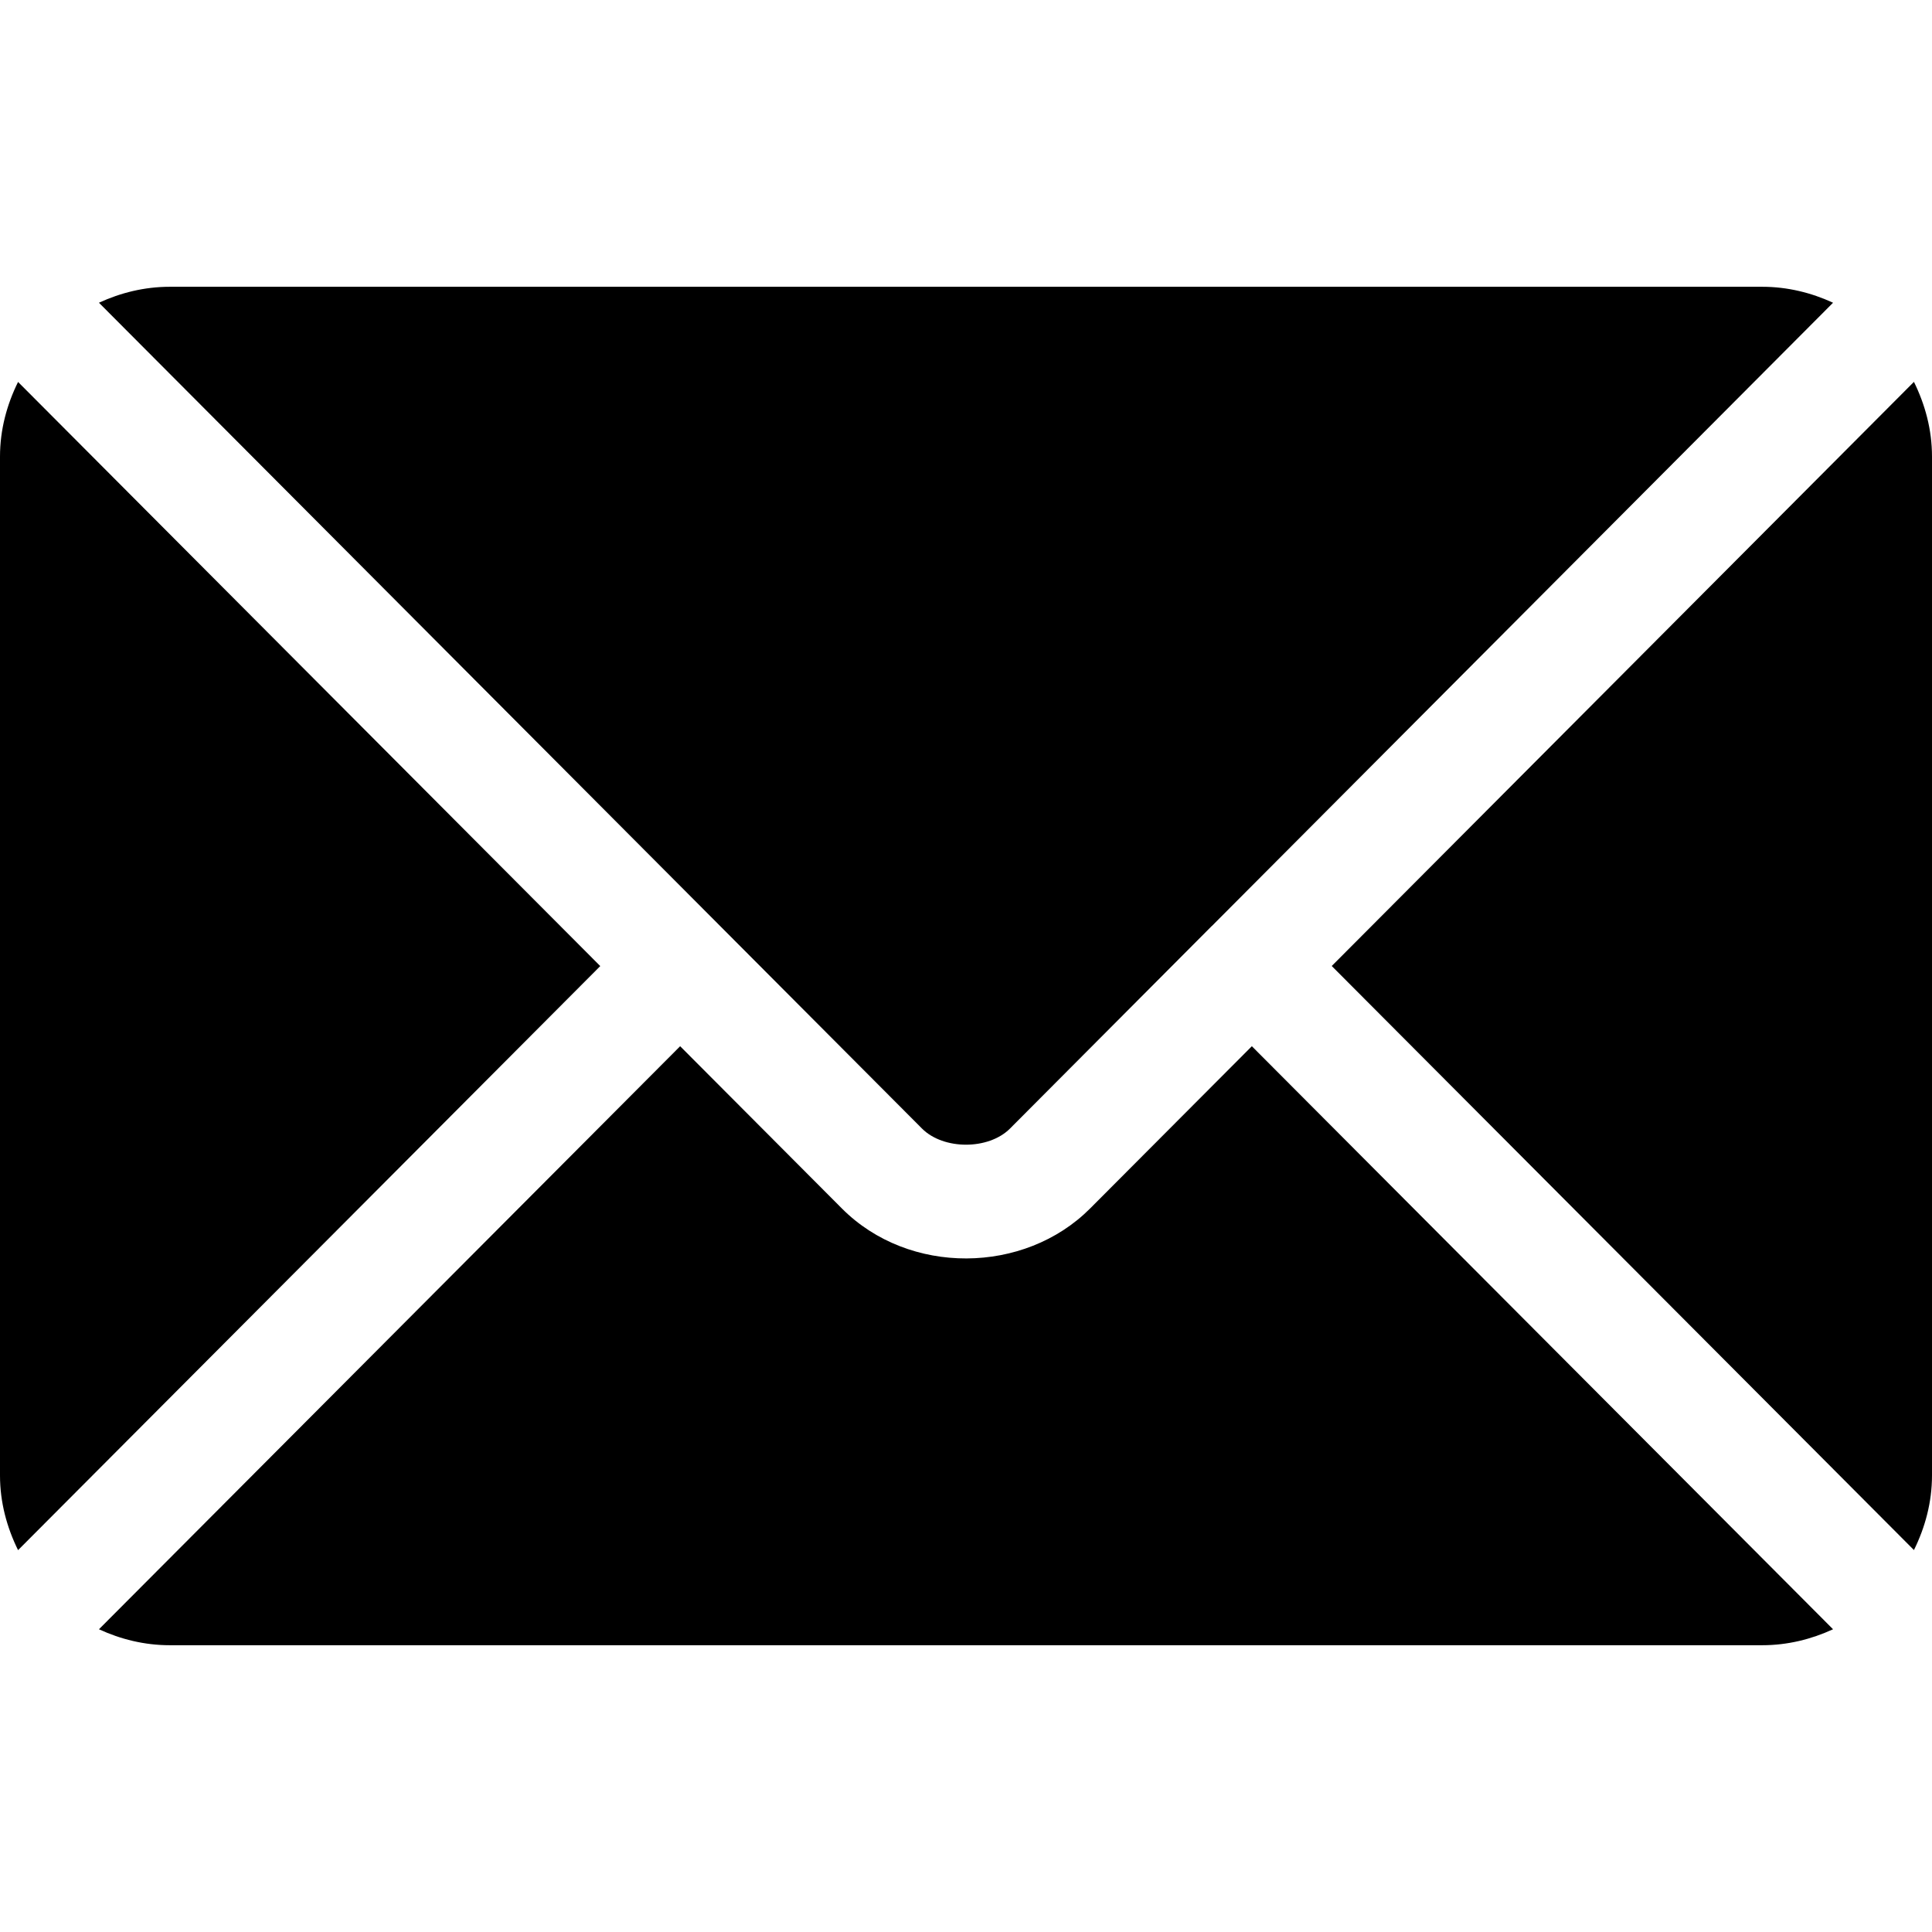 <svg width="23" height="23" viewBox="0 0 23 23" xmlns="http://www.w3.org/2000/svg">
<g id="email_542689 1">
<g id="Group">
<g id="Group_2">
<path id="Vector" d="M14.903 12.455L12.977 14.387C12.196 15.171 10.821 15.188 10.023 14.387L8.097 12.455L1.178 19.396C1.436 19.515 1.72 19.586 2.021 19.586H20.979C21.28 19.586 21.564 19.515 21.822 19.396L14.903 12.455Z" />
</g>
</g>
<g id="Group_3">
<g id="Group_4">
<path id="Vector_2" d="M20.979 3.414H2.022C1.72 3.414 1.436 3.485 1.178 3.604L8.571 11.022C8.572 11.022 8.572 11.022 8.573 11.023C8.573 11.023 8.573 11.024 8.573 11.024L10.977 13.436C11.233 13.691 11.767 13.691 12.023 13.436L14.426 11.024C14.426 11.024 14.427 11.023 14.427 11.023C14.427 11.023 14.428 11.022 14.429 11.022L21.822 3.604C21.564 3.485 21.28 3.414 20.979 3.414Z" />
</g>
</g>
<g id="Group_5">
<g id="Group_6">
<path id="Vector_3" d="M0.215 4.547C0.082 4.816 0 5.115 0 5.436V17.565C0 17.885 0.082 18.184 0.215 18.454L7.146 11.501L0.215 4.547Z" />
</g>
</g>
<g id="Group_7">
<g id="Group_8">
<path id="Vector_4" d="M22.785 4.546L15.854 11.5L22.785 18.453C22.918 18.184 23 17.885 23 17.564V5.435C23 5.115 22.918 4.816 22.785 4.546Z" />
</g>
</g>
</g>
</svg>

